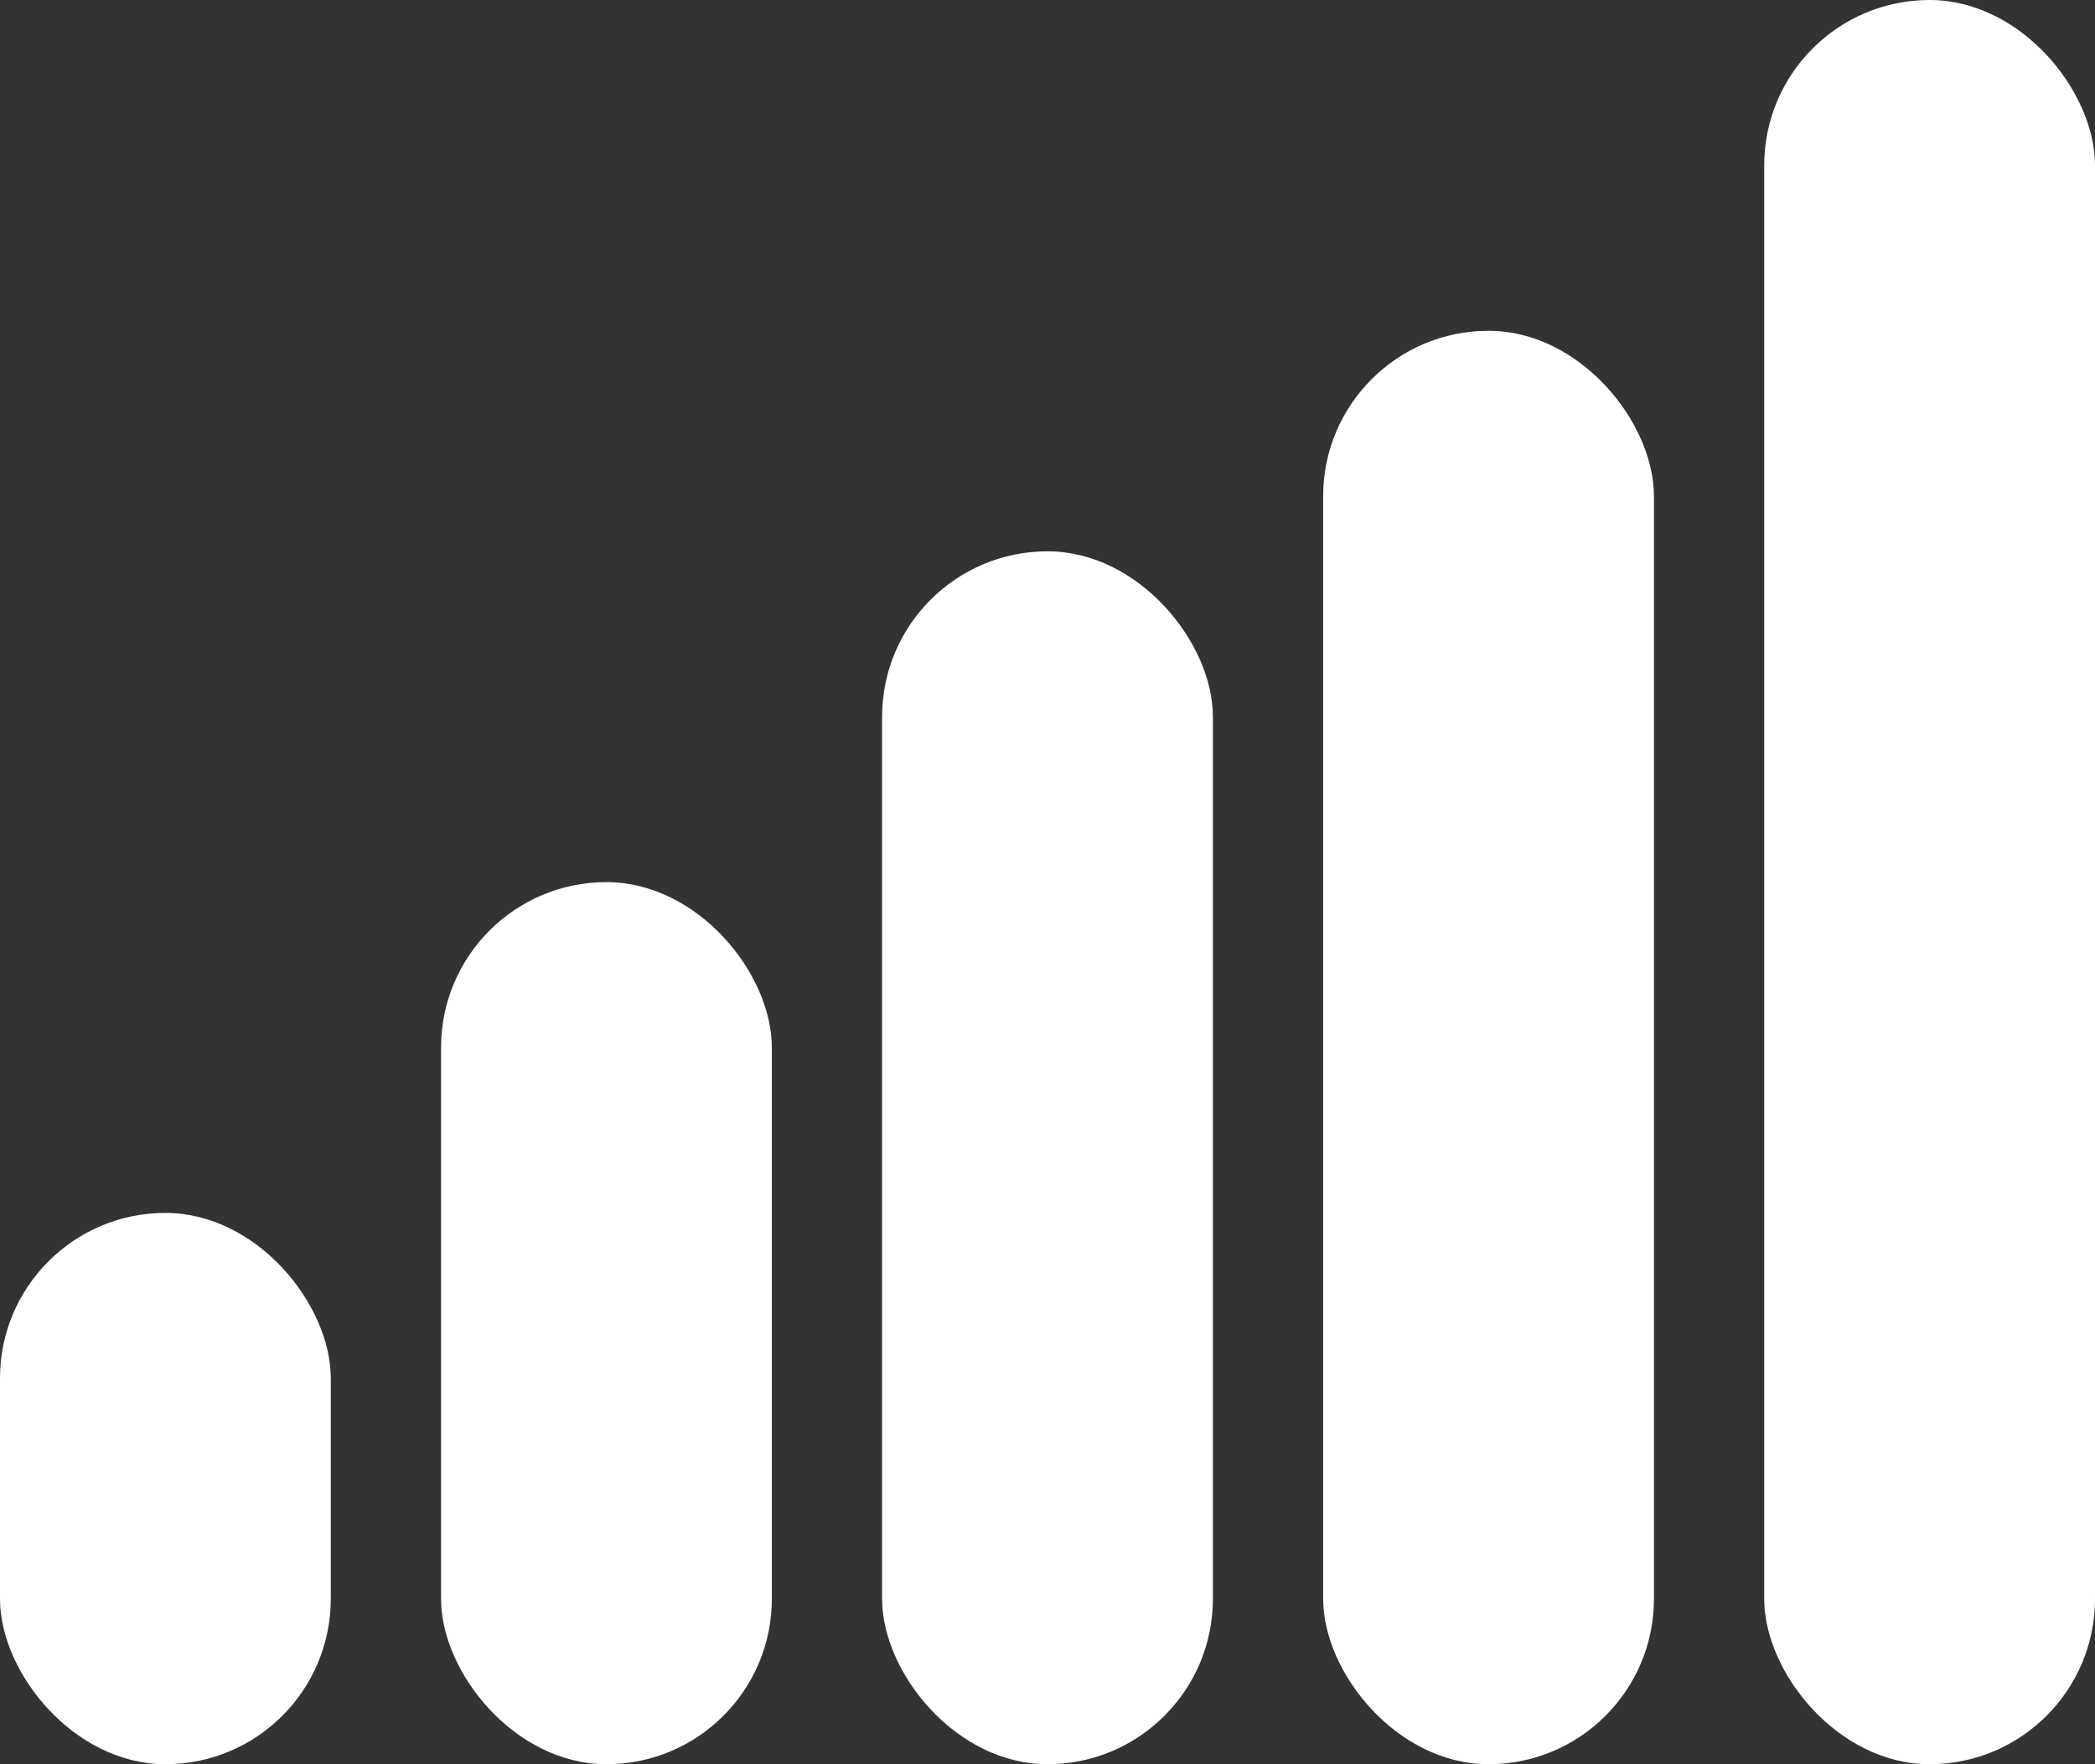 <svg width="19" height="16" viewBox="0 0 19 16" fill="none" xmlns="http://www.w3.org/2000/svg">
<rect x="0" y="0" width="19" height="16" fill="#333333" stroke="none"/>
<rect y="11" width="3" height="5" rx="1.5" fill="white"/>
<rect x="4" y="8" width="3" height="8" rx="1.5" fill="white"/>
<rect x="8" y="5" width="3" height="11" rx="1.5" fill="white"/>
<rect x="12" y="3" width="3" height="13" rx="1.5" fill="white"/>
<rect x="16" width="3" height="16" rx="1.5" fill="white"/>
</svg>
